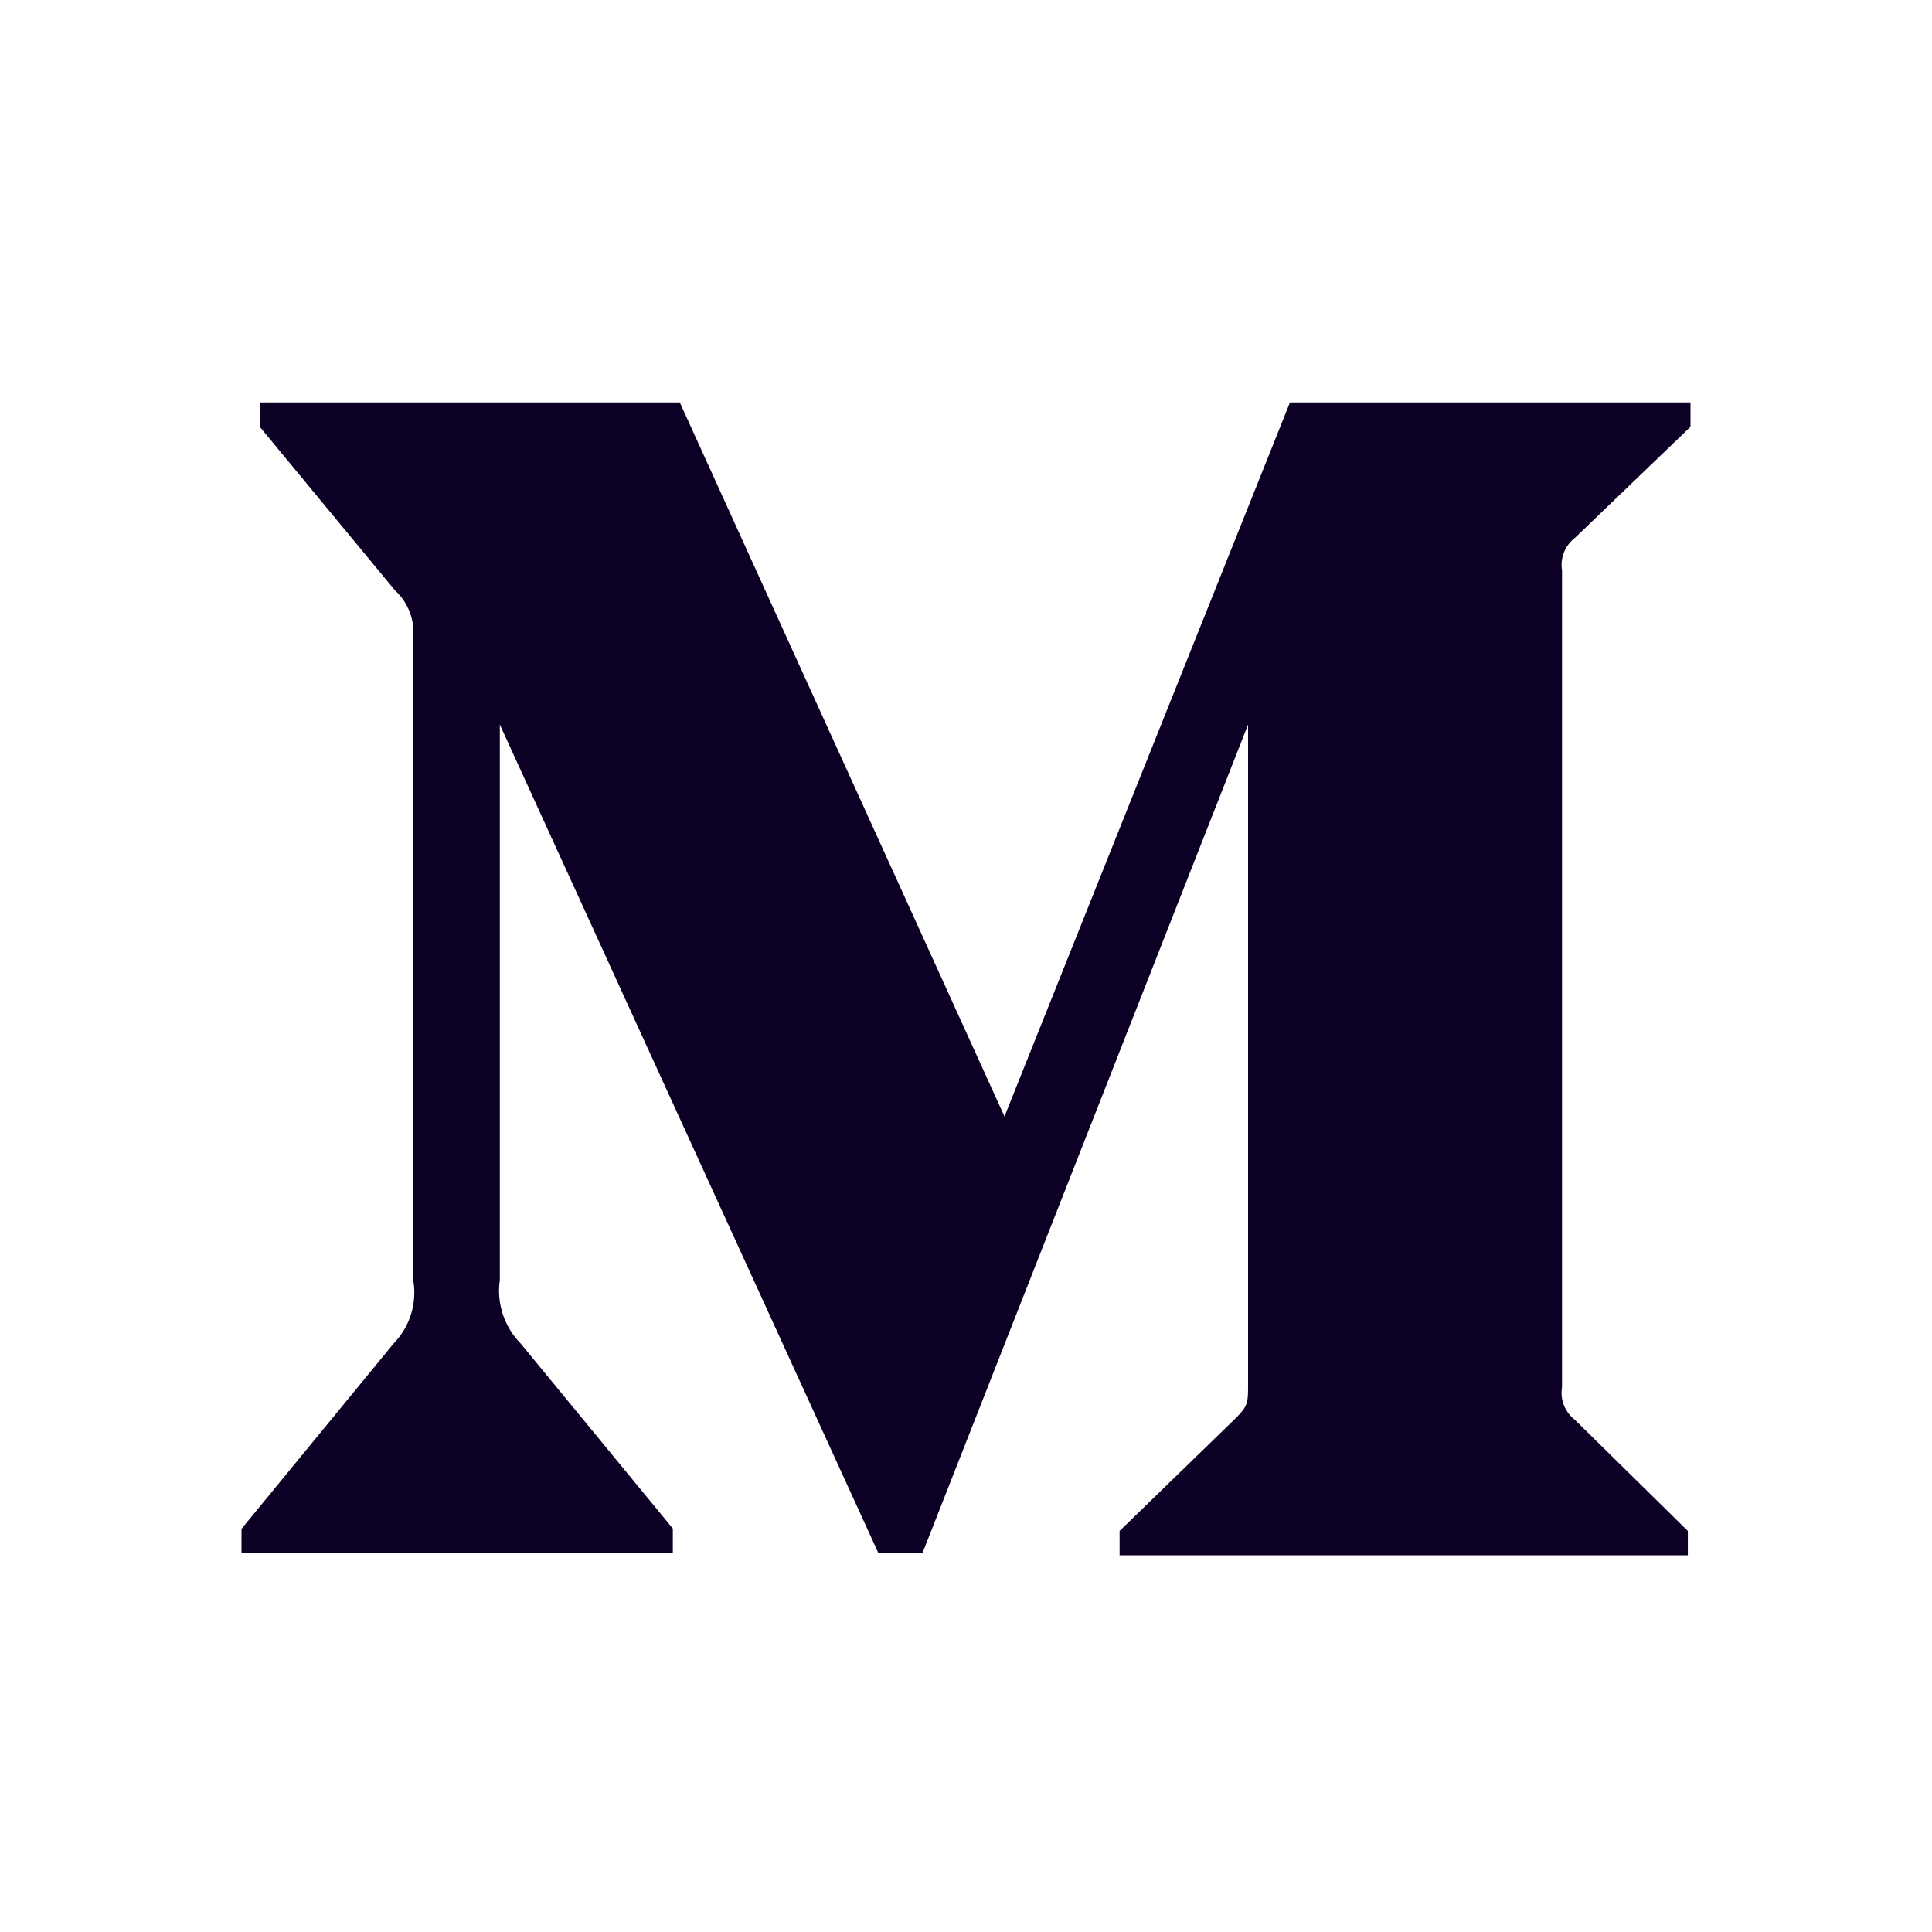 <svg width="24" height="24" viewBox="0 0 24 24" fill="none" xmlns="http://www.w3.org/2000/svg">
<path d="M19.563 6.683L21 5.302V5H16.024L12.478 13.869L8.445 5H3.227V5.302L4.905 7.332C5.07 7.482 5.154 7.702 5.133 7.923V15.898C5.184 16.187 5.093 16.48 4.891 16.688L3 18.992V19.29H8.358V18.988L6.469 16.691C6.368 16.588 6.291 16.463 6.246 16.326C6.201 16.189 6.188 16.044 6.209 15.901V9.001L10.912 19.294H11.459L15.504 9.001V17.202C15.504 17.417 15.504 17.462 15.363 17.605L13.908 19.018V19.32H20.967V19.018L19.563 17.637C19.441 17.544 19.378 17.387 19.404 17.234V7.086C19.392 7.011 19.4 6.933 19.428 6.862C19.456 6.792 19.503 6.729 19.563 6.683Z" fill="#0C0024"/>
</svg>
